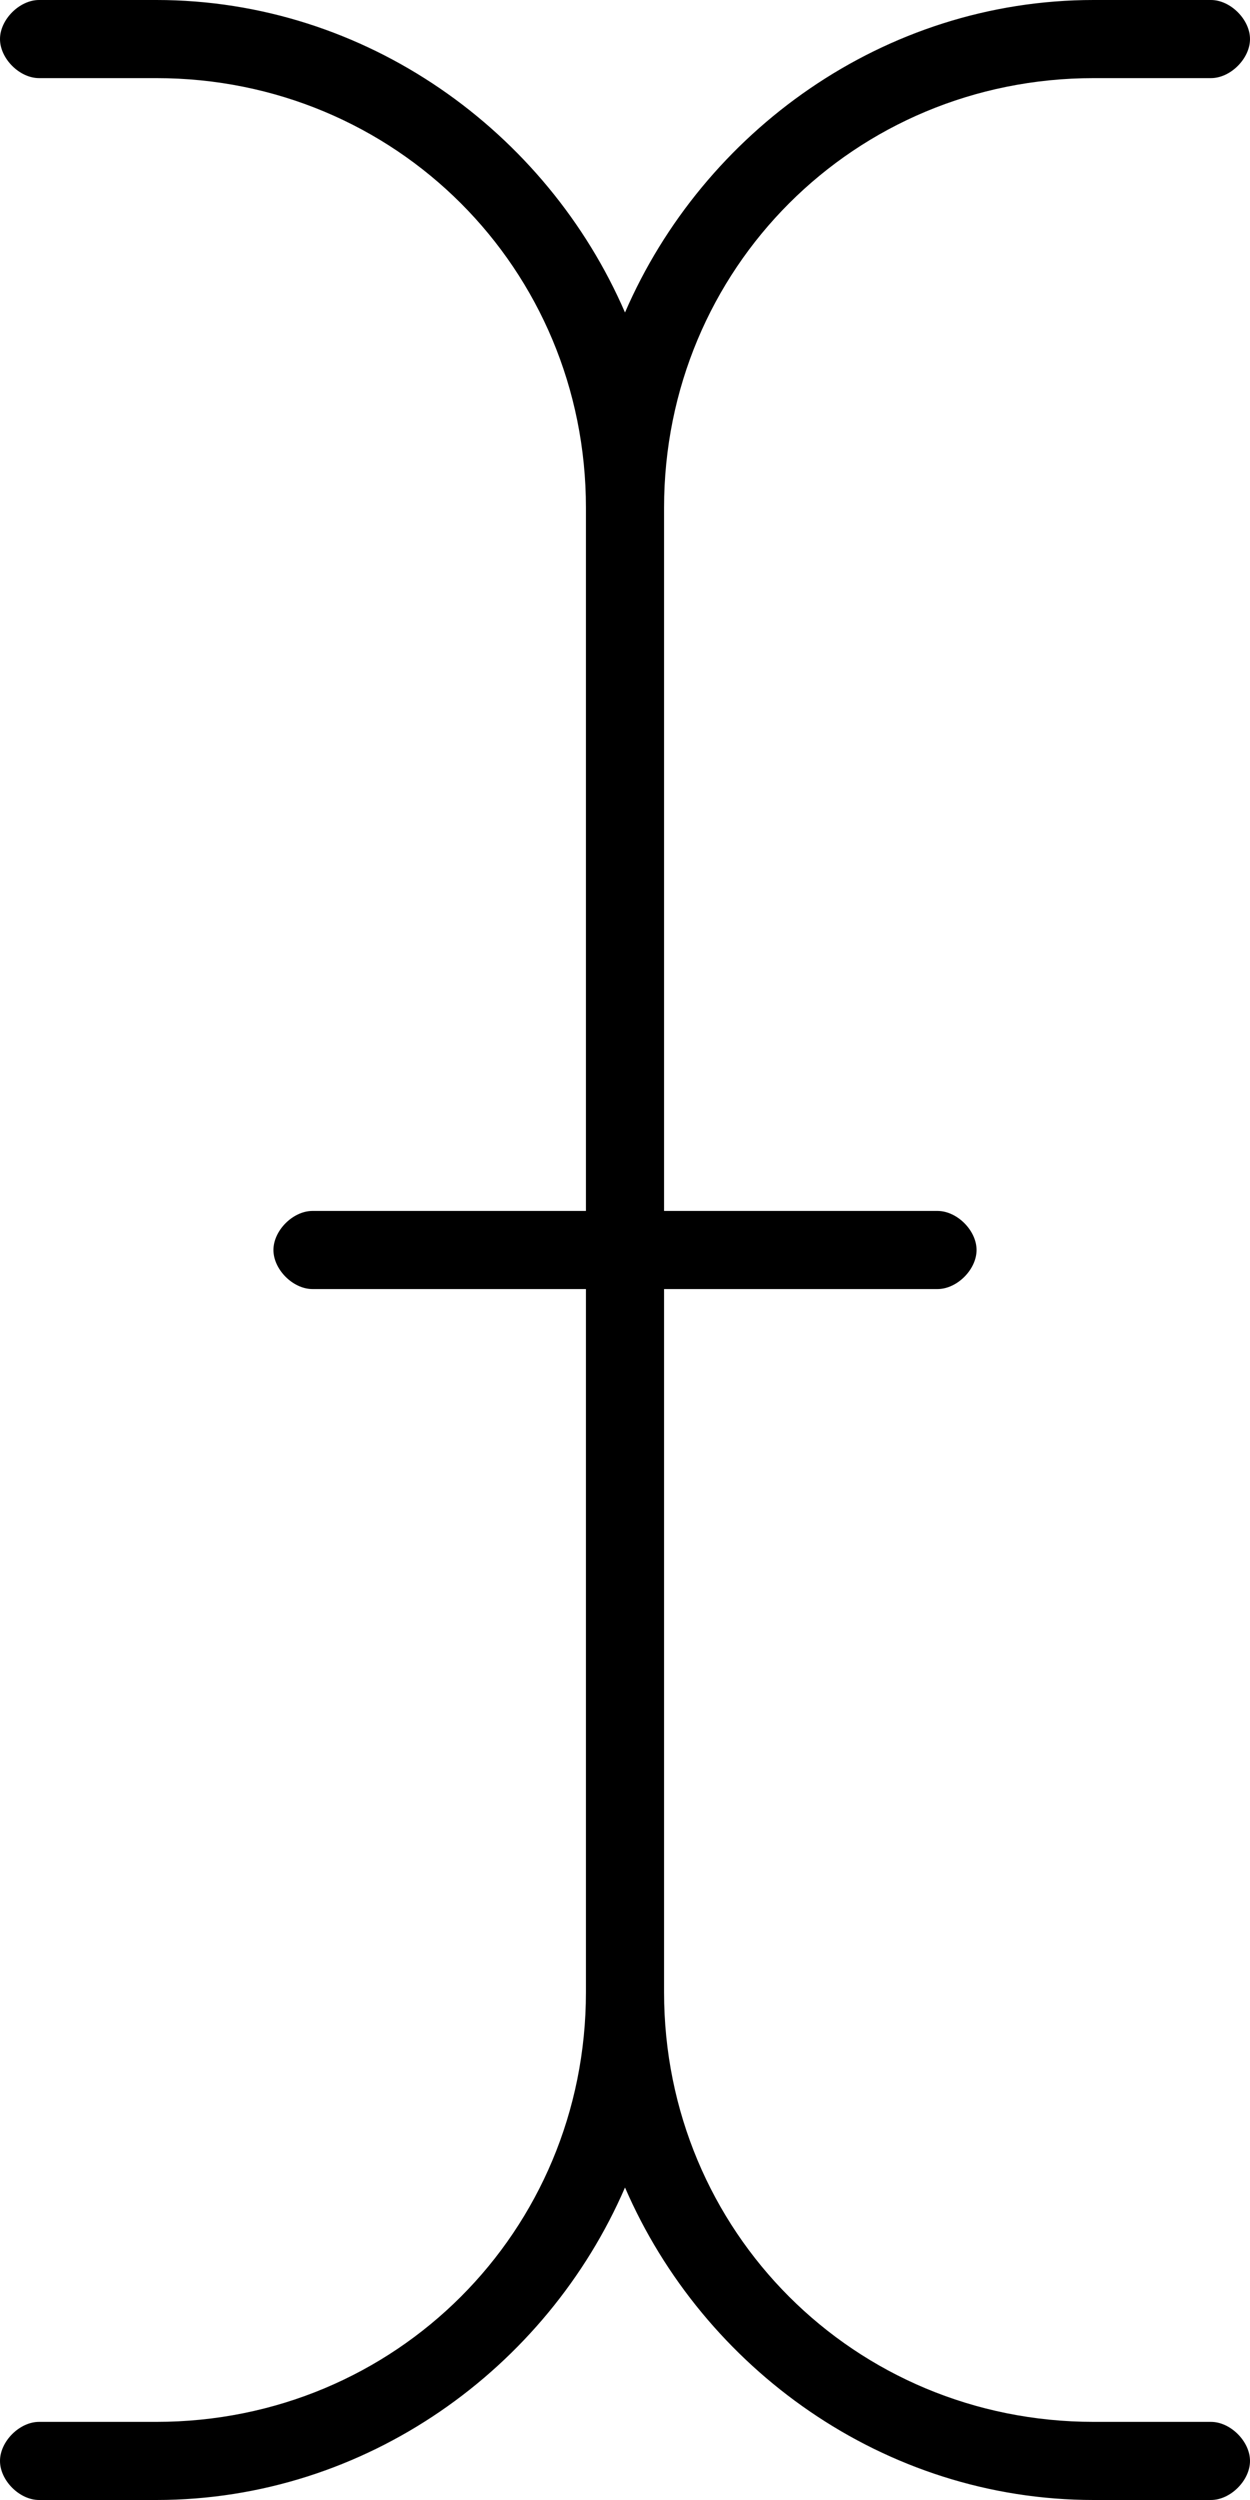 <svg xmlns="http://www.w3.org/2000/svg" viewBox="0 0 256 512"><!-- Font Awesome Pro 6.0.0-alpha1 by @fontawesome - https://fontawesome.com License - https://fontawesome.com/license (Commercial License) --><path d="M256 504C256 508 252 512 248 512H224C181 512 144 485 128 448C112 485 75 512 32 512H8C4 512 0 508 0 504S4 496 8 496H32C81 496 120 457 120 408V264H64C60 264 56 260 56 256S60 248 64 248H120V104C120 55 81 16 32 16H8C4 16 0 12 0 8S4 0 8 0H32C75 0 112 27 128 64C144 27 181 0 224 0H248C252 0 256 4 256 8S252 16 248 16H224C175 16 136 55 136 104V248H192C196 248 200 252 200 256S196 264 192 264H136V408C136 457 175 496 224 496H248C252 496 256 500 256 504Z"/></svg>